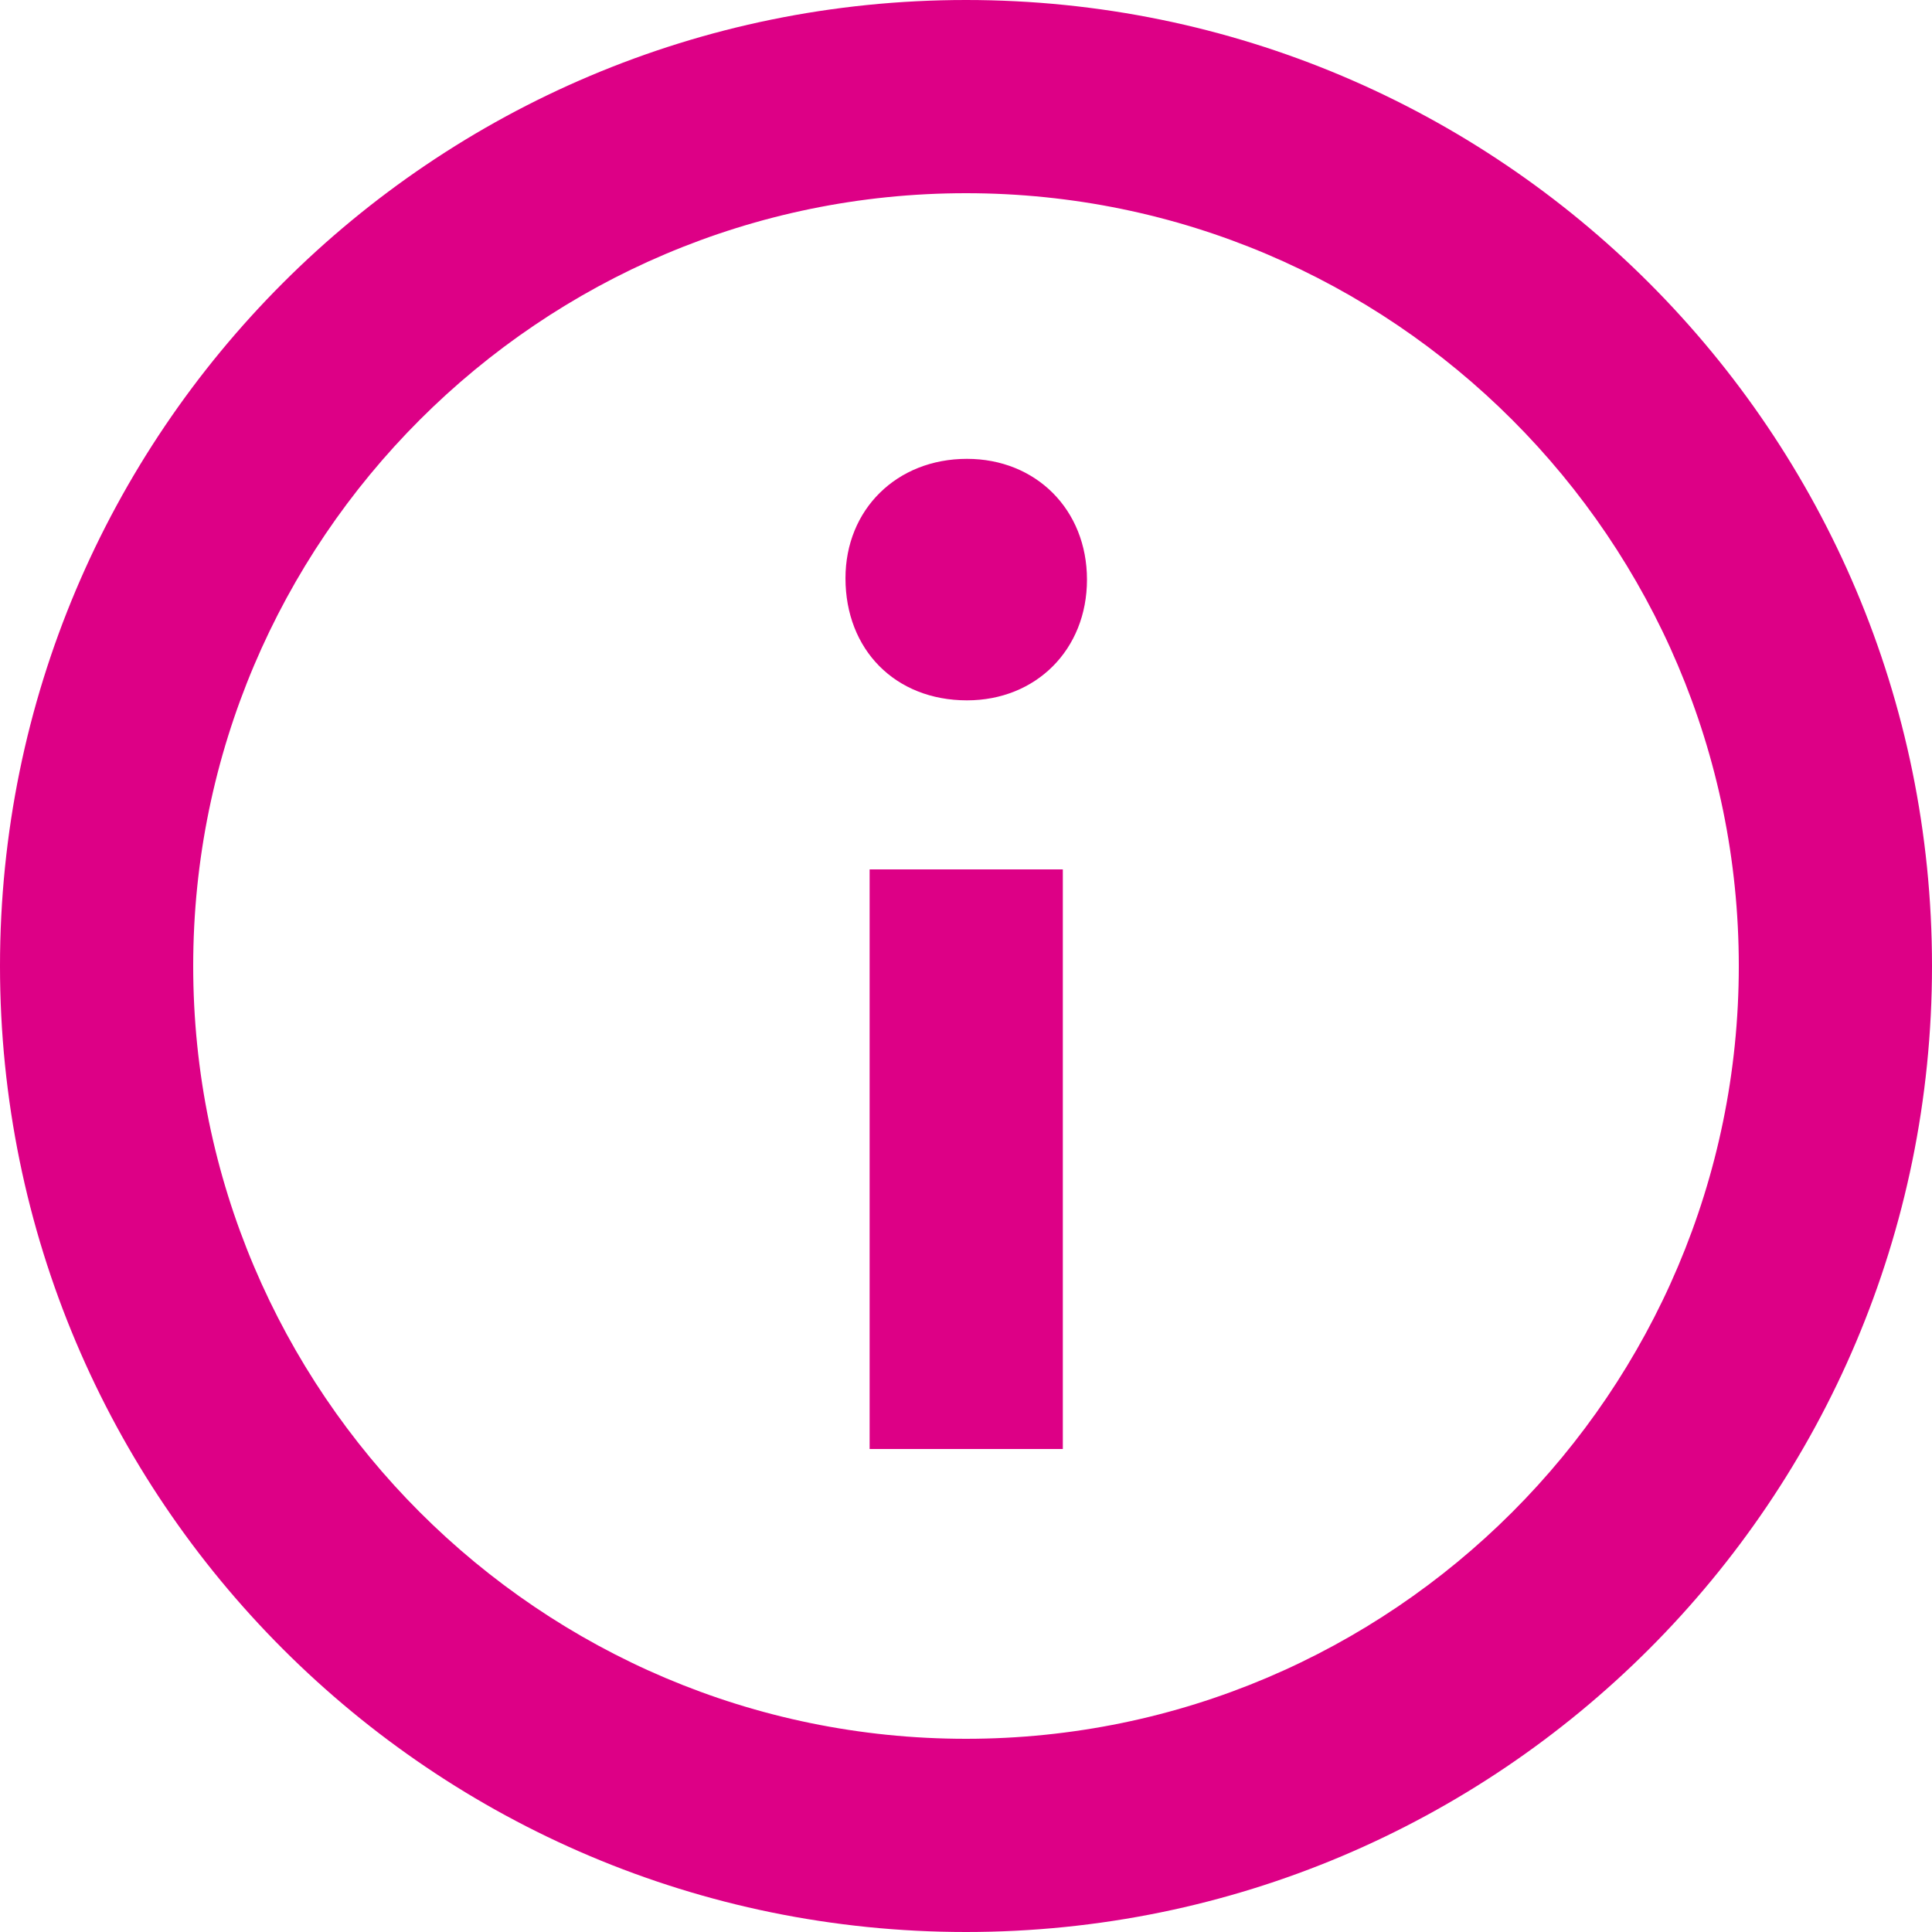 <svg id="about" viewBox="0 0 34 34" fill="none" xmlns="http://www.w3.org/2000/svg">
<path fill-rule="evenodd" clip-rule="evenodd" d="M17 0C7.611 0 0 7.611 0 17C0 26.389 7.611 34 17 34C26.389 34 34 26.389 34 17C34 7.611 26.389 0 17 0ZM17 30.6C9.501 30.6 3.4 24.499 3.4 17C3.4 9.501 9.501 3.4 17 3.4C24.499 3.4 30.6 9.501 30.6 17C30.6 24.499 24.499 30.6 17 30.6ZM19.129 10.2C19.129 11.433 18.231 12.325 17.017 12.325C15.754 12.325 14.879 11.433 14.879 10.176C14.879 8.969 15.778 8.075 17.017 8.075C18.231 8.075 19.129 8.969 19.129 10.2ZM15.304 15.3H18.704V25.5H15.304V15.3Z" fill="#DD0086"/>
</svg>
